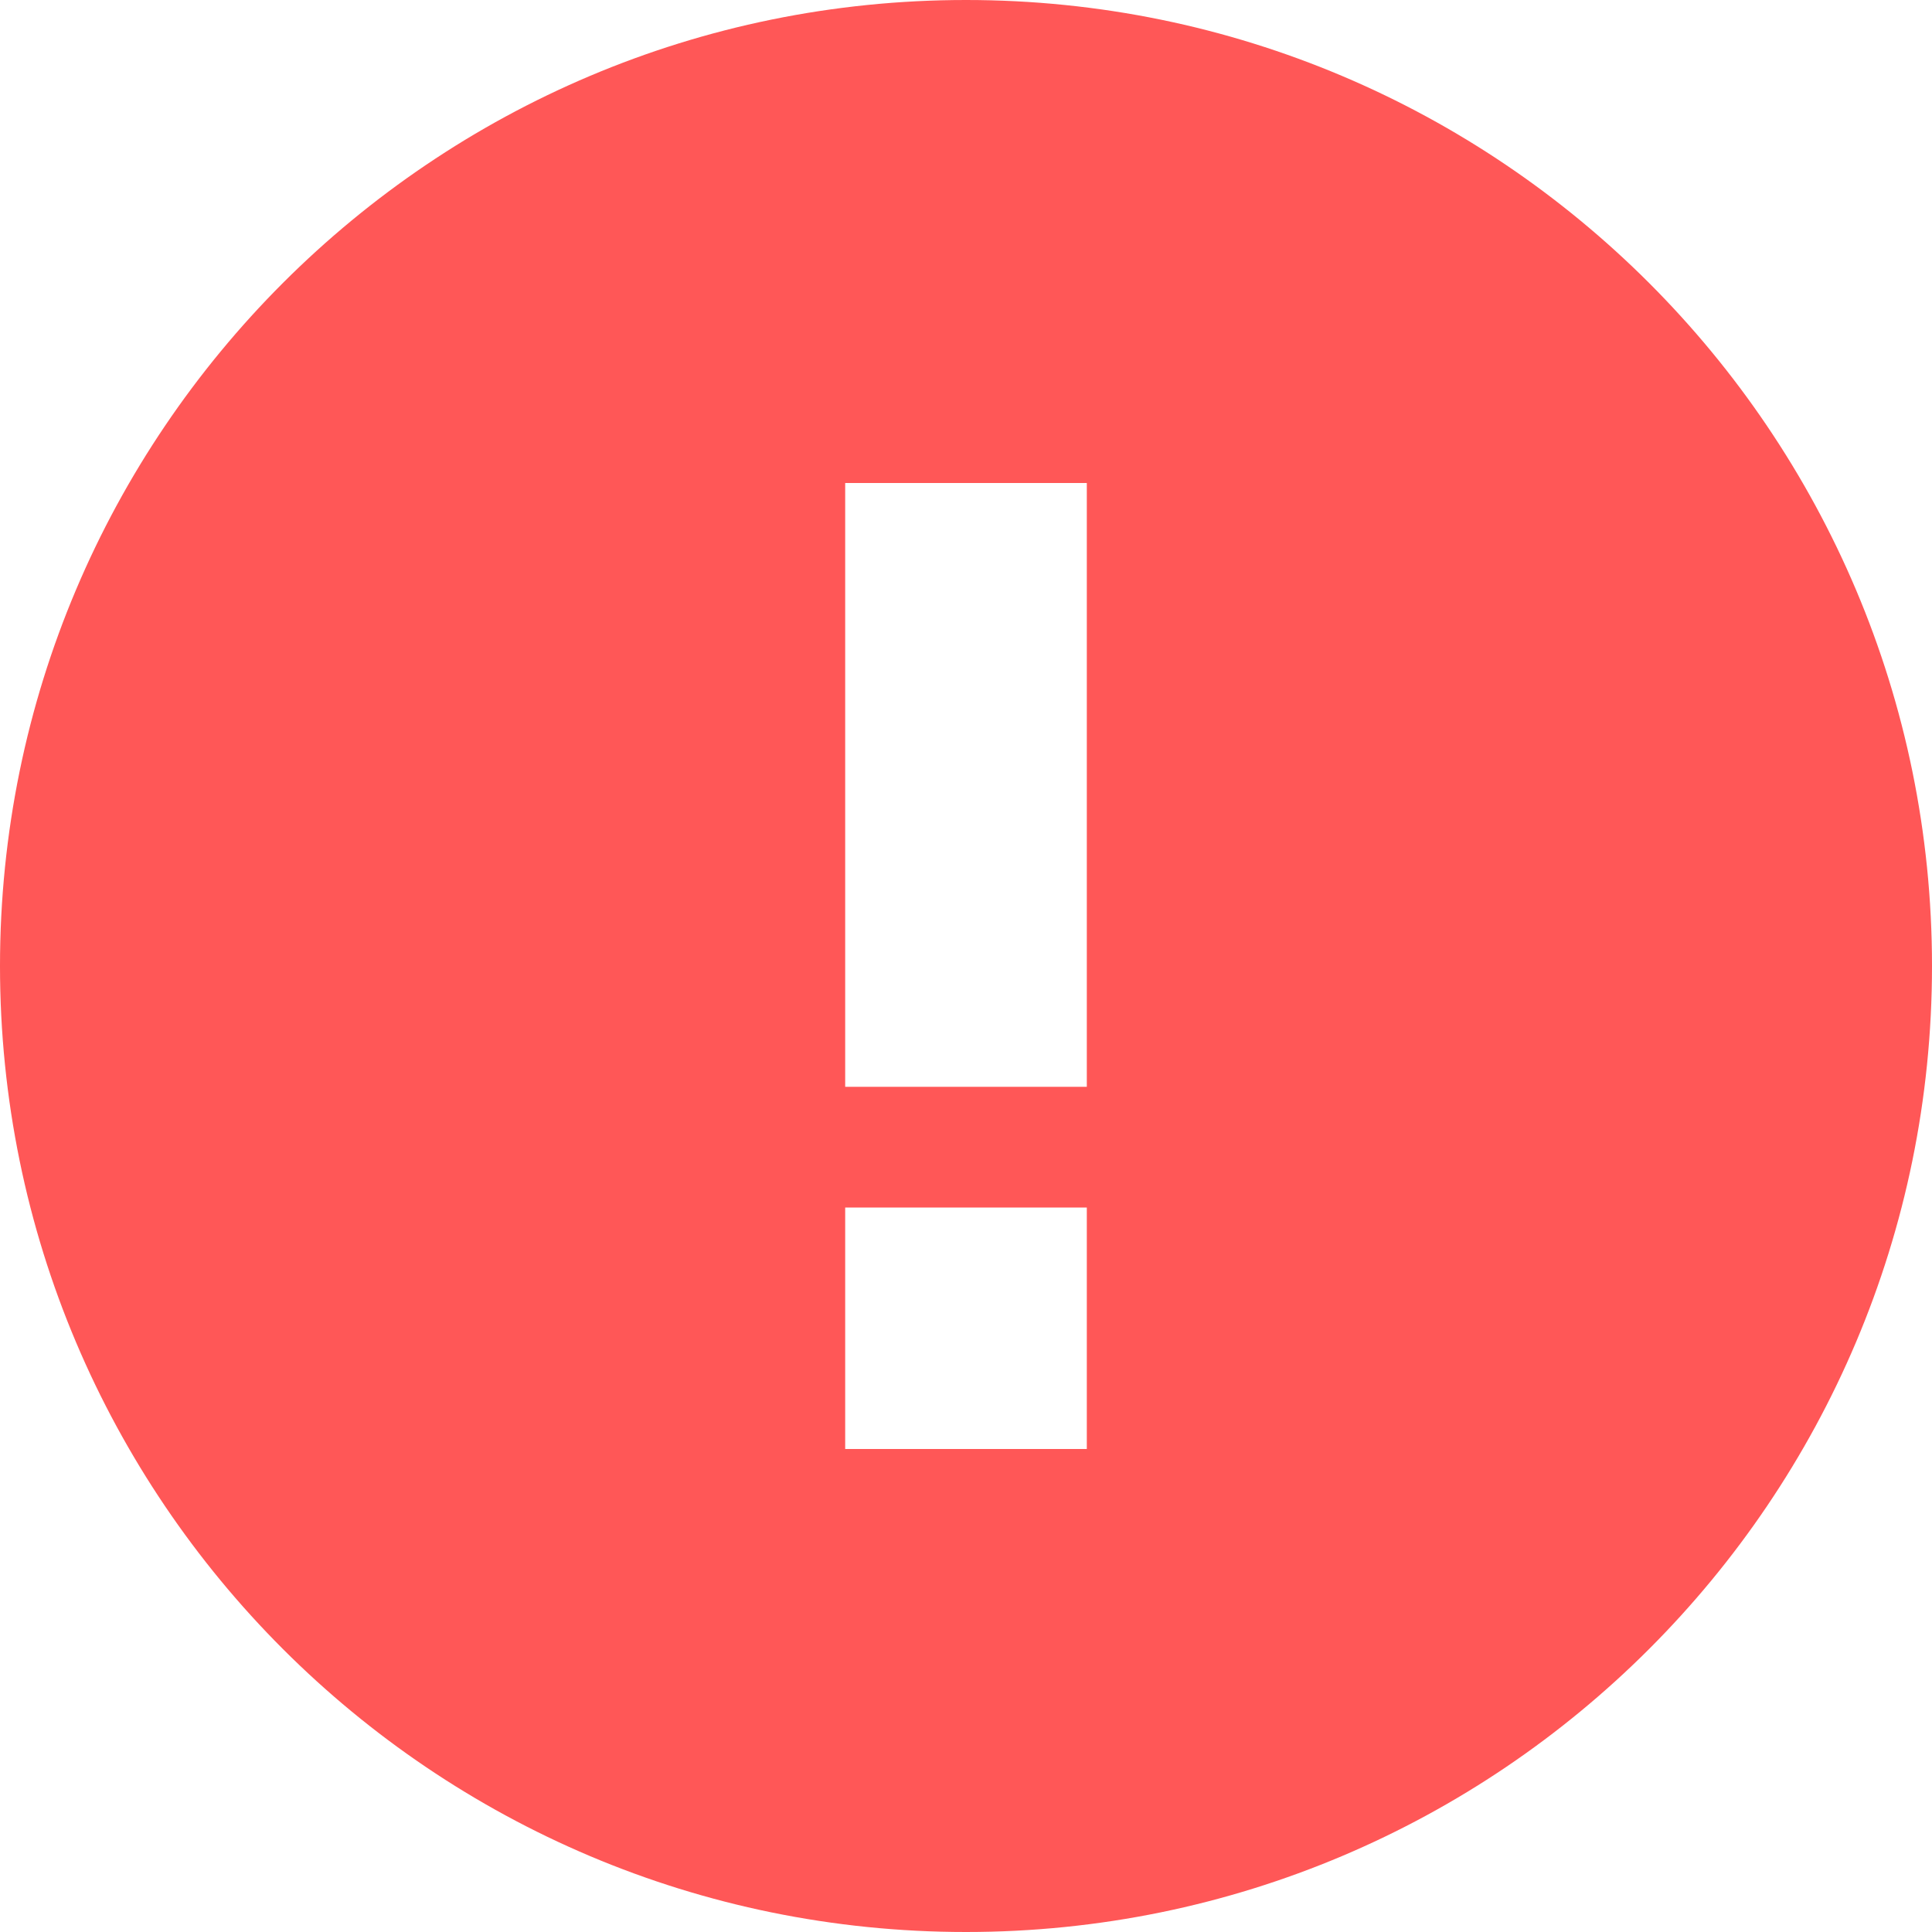 <svg width="15" height="15" viewBox="0 0 15 15" fill="none" xmlns="http://www.w3.org/2000/svg">
<path d="M7.5 0C11.642 0 15 3.358 15 7.5C15 11.642 11.642 15 7.5 15C3.358 15 0 11.642 0 7.5C0 3.358 3.358 0 7.5 0ZM6.562 11.25H8.438V9.375H6.562V11.25ZM6.562 8.438H8.438V3.75H6.562V8.438Z" fill="#FF5757"/>
</svg>
